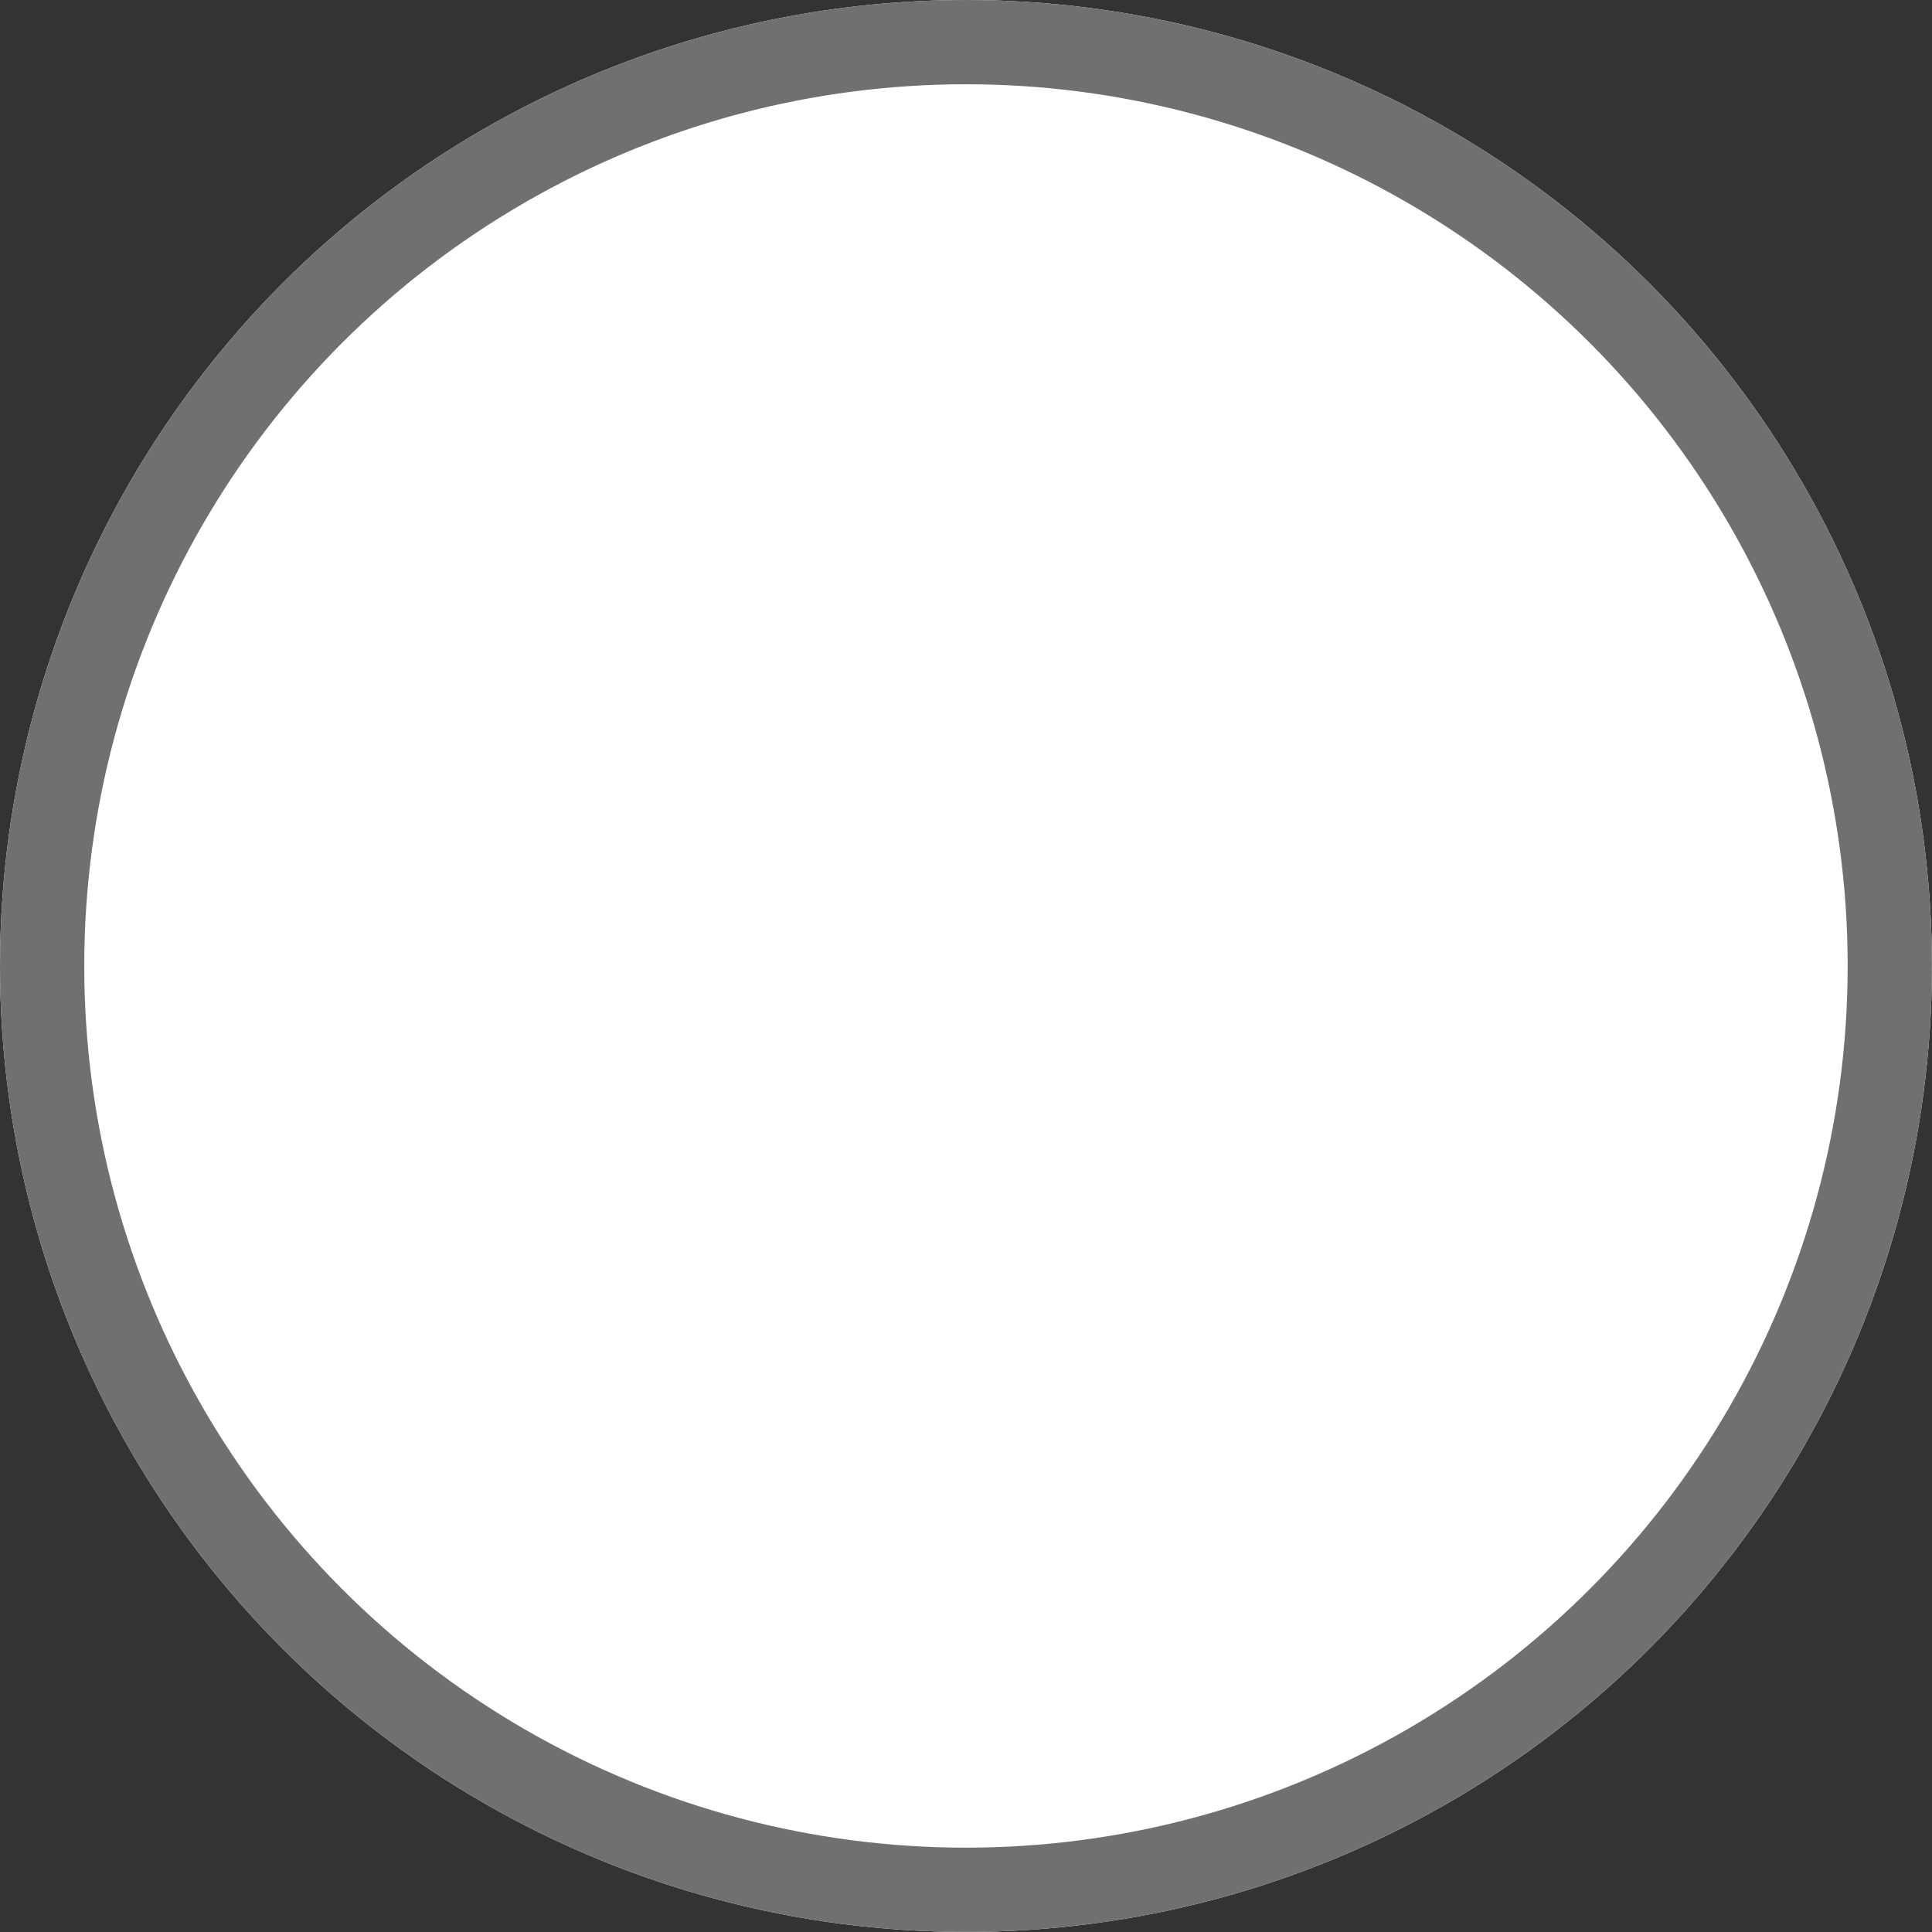 <svg xmlns="http://www.w3.org/2000/svg" width="22.931" height="22.931" viewBox="0 0 22.931 22.931">
  <rect x="0" y="0" width="22.931" height="22.931" fill="#333333" stroke="none"/>
  <defs>
    <style>
      .cls-1 {
        fill: #fff;
        stroke: #707070;
      }

      .cls-2 {
        stroke: none;
      }

      .cls-3 {
        fill: none;
      }
    </style>
  </defs>
  <g id="Elipse_6" data-name="Elipse 6" class="cls-1">
    <circle class="cls-2" cx="11.465" cy="11.465" r="11.465"/>
    <circle class="cls-3" cx="11.465" cy="11.465" r="10.965"/>
  </g>
</svg>

